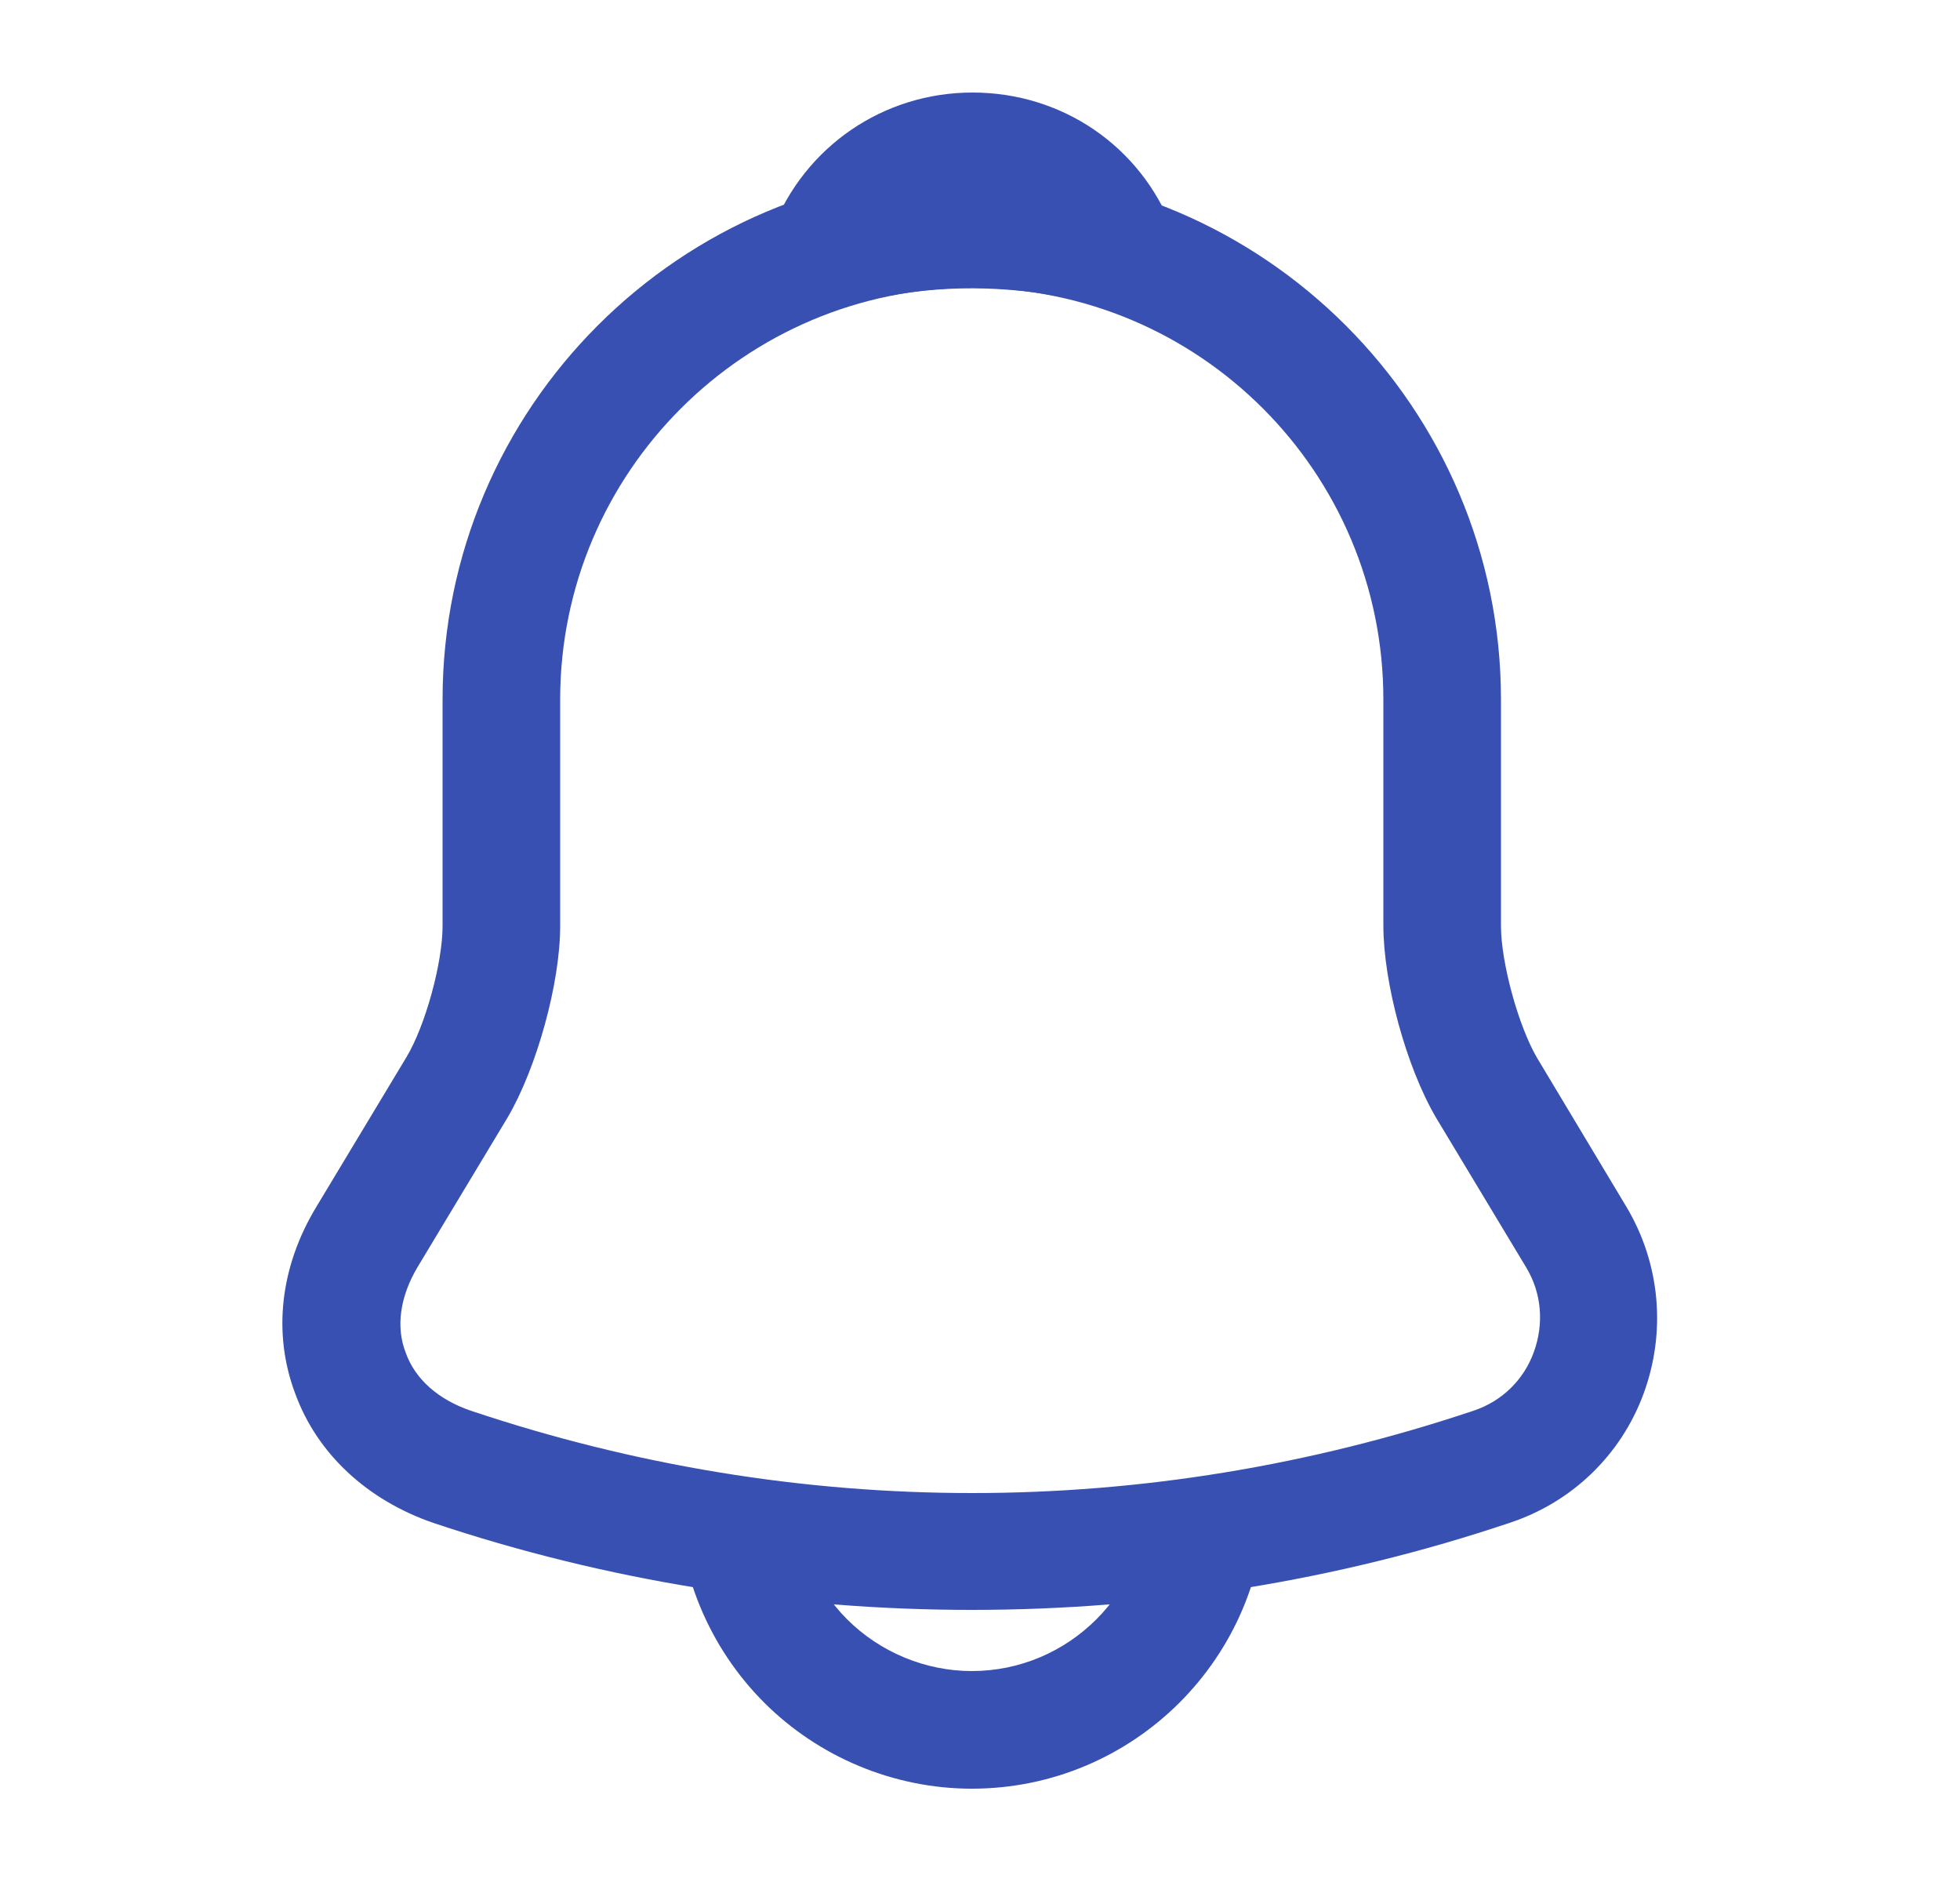 <svg xmlns="http://www.w3.org/2000/svg" width="25" height="24" viewBox="0 0 25 24" fill="none">
  <path d="M12.395 20.53C10.065 20.53 7.735 20.16 5.525 19.42C4.685 19.13 4.045 18.54 3.765 17.77C3.475 17 3.575 16.15 4.035 15.39L5.185 13.48C5.425 13.08 5.645 12.28 5.645 11.81V8.92C5.645 5.2 8.675 2.17 12.395 2.17C16.115 2.17 19.145 5.2 19.145 8.92V11.81C19.145 12.27 19.365 13.08 19.605 13.49L20.745 15.39C21.175 16.11 21.255 16.98 20.965 17.77C20.675 18.56 20.045 19.16 19.255 19.42C17.055 20.16 14.725 20.53 12.395 20.53ZM12.395 3.67C9.505 3.67 7.145 6.02 7.145 8.92V11.81C7.145 12.54 6.845 13.62 6.475 14.25L5.325 16.16C5.105 16.53 5.045 16.92 5.175 17.25C5.295 17.59 5.595 17.85 6.005 17.99C10.185 19.39 14.615 19.39 18.795 17.99C19.155 17.87 19.435 17.6 19.565 17.24C19.695 16.88 19.665 16.49 19.465 16.16L18.315 14.25C17.935 13.6 17.645 12.53 17.645 11.8V8.92C17.645 6.02 15.295 3.67 12.395 3.67Z" fill="#3750B2"/>
  <path d="M14.255 3.94C14.185 3.94 14.115 3.93 14.045 3.91C13.755 3.83 13.475 3.77 13.205 3.73C12.355 3.62 11.535 3.68 10.765 3.91C10.485 4 10.185 3.91 9.995 3.7C9.805 3.49 9.745 3.19 9.855 2.92C10.265 1.87 11.265 1.18 12.405 1.18C13.545 1.18 14.545 1.86 14.955 2.92C15.055 3.19 15.005 3.49 14.815 3.7C14.665 3.86 14.455 3.94 14.255 3.94Z" fill="#3750B2"/>
  <path d="M12.395 22.81C11.405 22.81 10.444 22.41 9.745 21.71C9.045 21.01 8.645 20.05 8.645 19.06H10.145C10.145 19.65 10.384 20.23 10.805 20.65C11.225 21.07 11.805 21.31 12.395 21.31C13.634 21.31 14.645 20.3 14.645 19.06H16.145C16.145 21.13 14.464 22.81 12.395 22.81Z" fill="#3750B2"/>
</svg>
